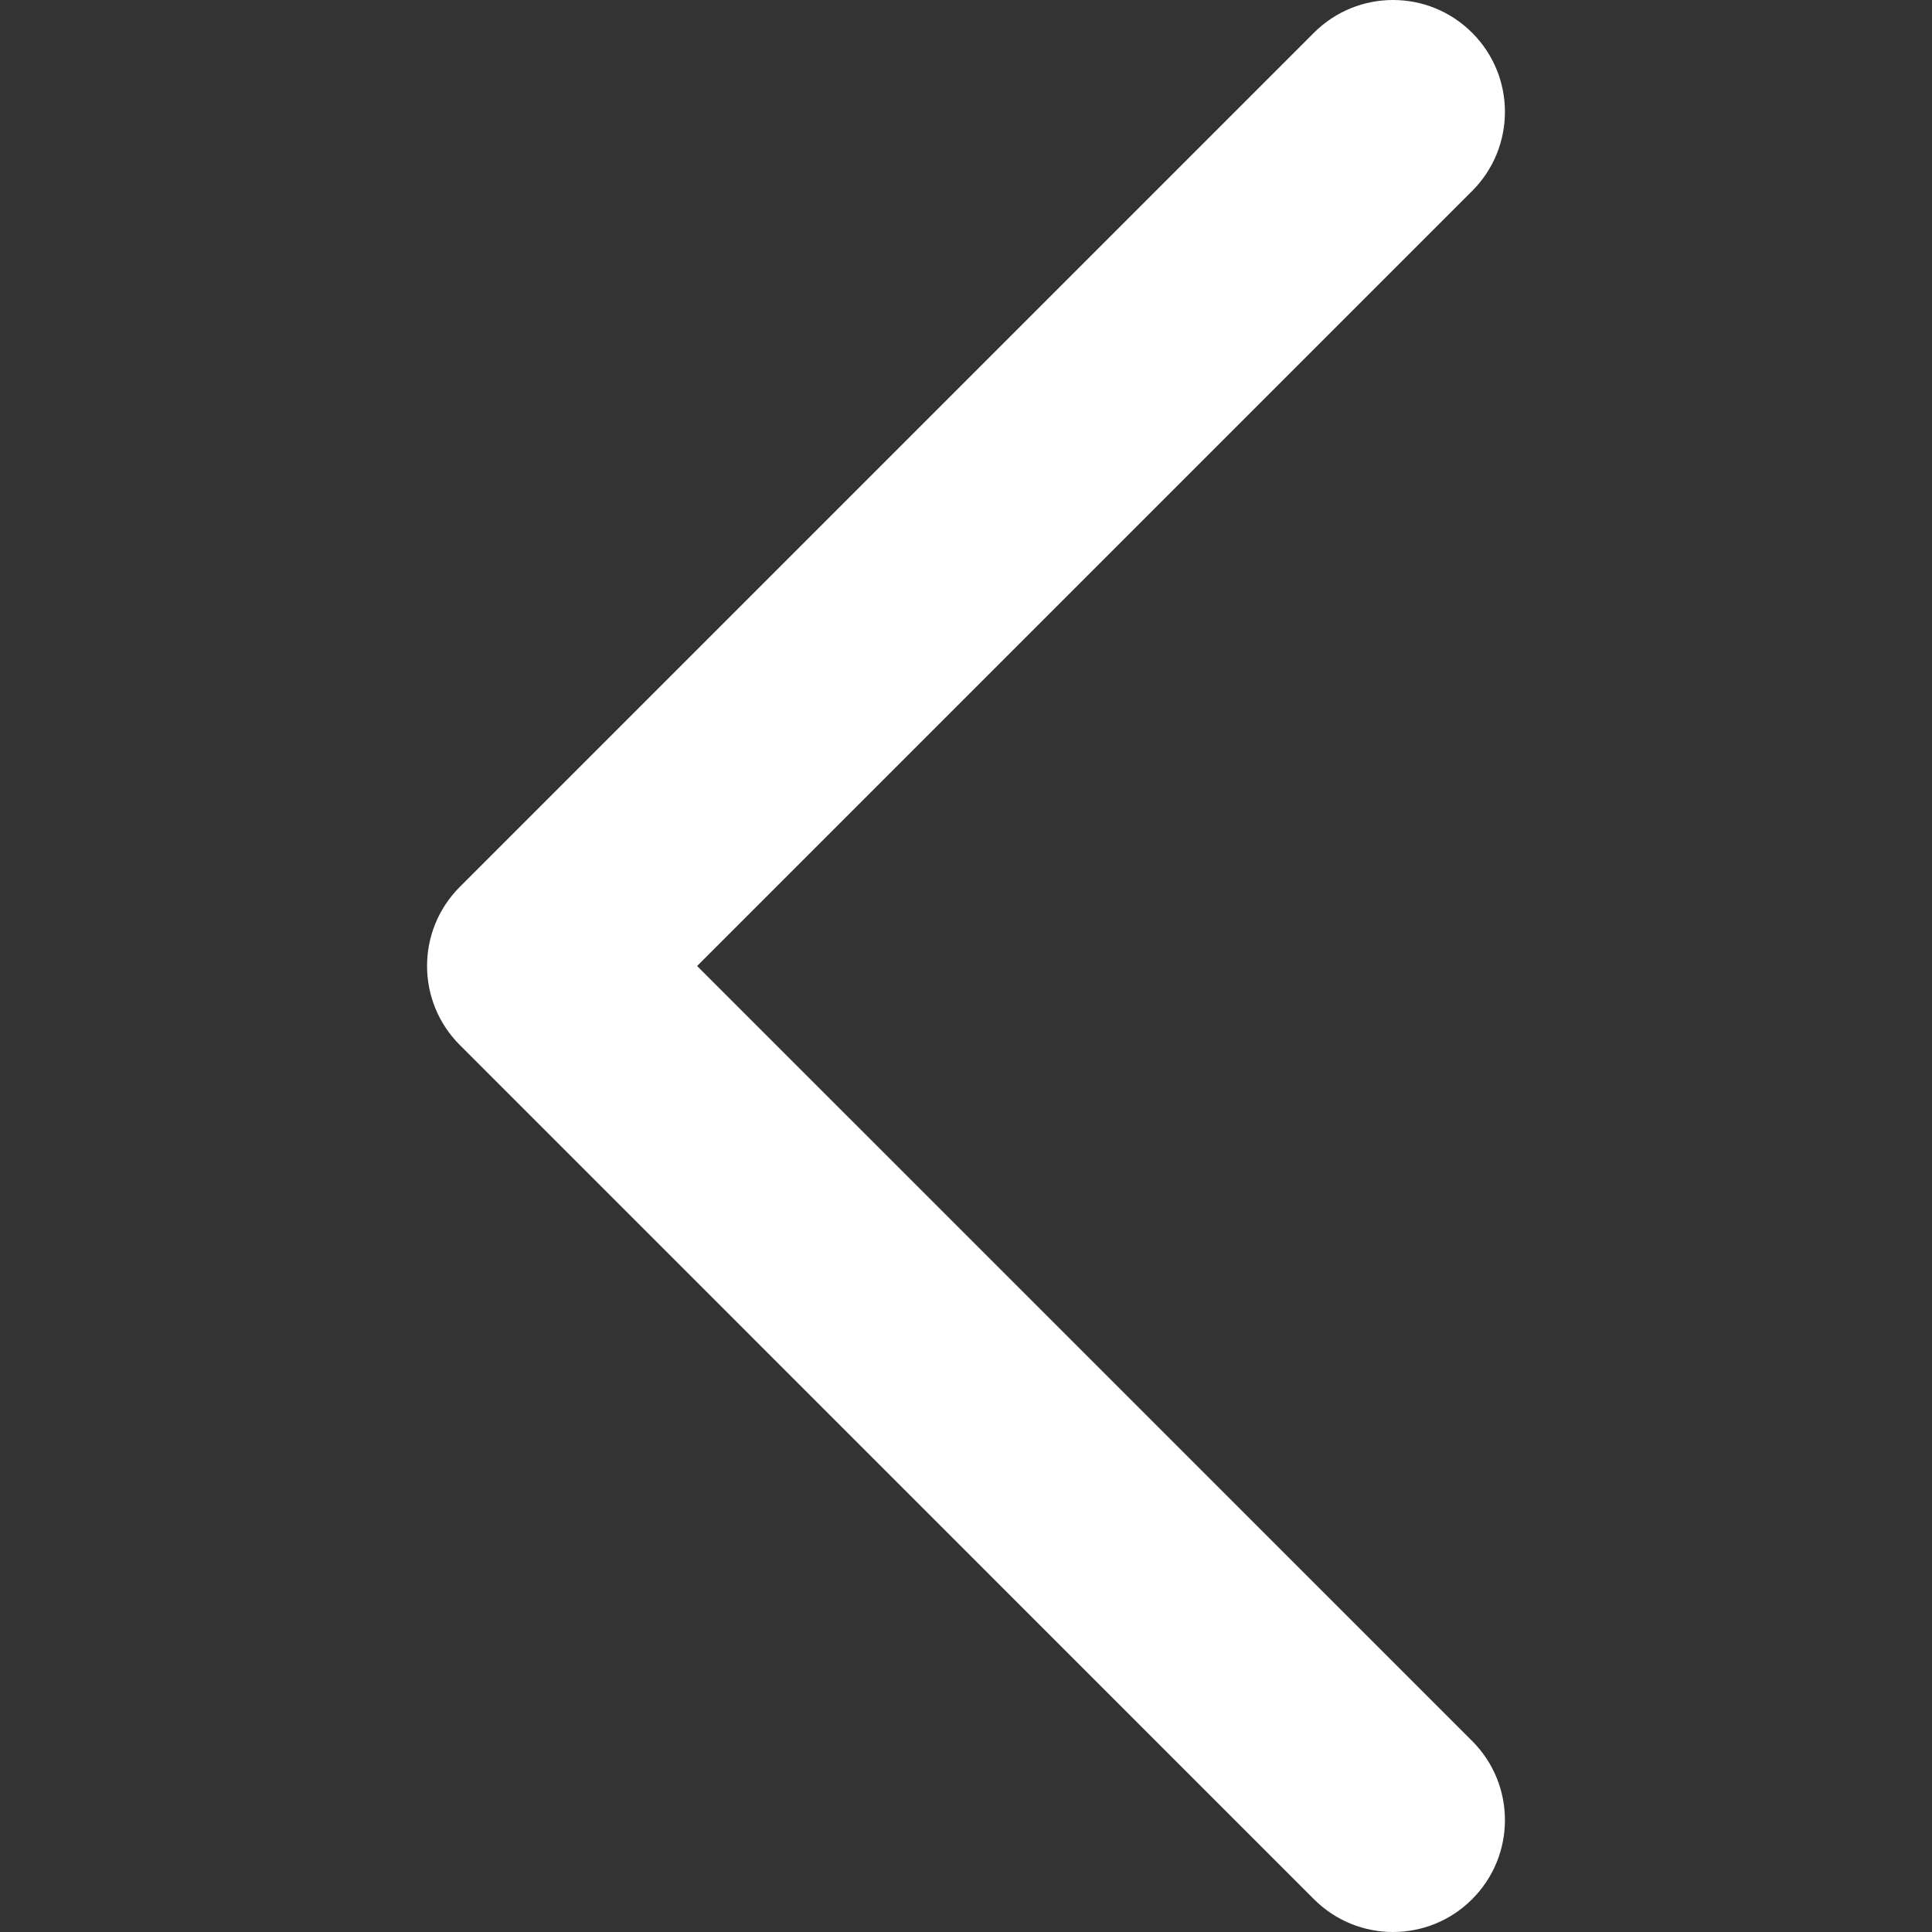 <?xml version="1.0" encoding="UTF-8" standalone="no"?>
<svg
   xmlns:dc="http://purl.org/dc/elements/1.1/"
   xmlns:cc="http://creativecommons.org/ns#"
   xmlns:rdf="http://www.w3.org/1999/02/22-rdf-syntax-ns#"
   xmlns:svg="http://www.w3.org/2000/svg"
   xmlns="http://www.w3.org/2000/svg"
   xmlns:sodipodi="http://sodipodi.sourceforge.net/DTD/sodipodi-0.dtd"
   xmlns:inkscape="http://www.inkscape.org/namespaces/inkscape"
   version="1.1"
   id="Capa_1"
   x="0px"
   y="0px"
   viewBox="0 0 185.343 185.343"
   style="enable-background:new 0 0 185.343 185.343;"
   xml:space="preserve"
   sodipodi:docname="left-chevron-white.svg"
   inkscape:version="1.0.2 (e86c8708, 2021-01-15)"><rect x="0" y="0" width="185.343" height="185.343" fill="#333333" stroke="none"/><defs
   id="defs49" /><sodipodi:namedview
   pagecolor="#ffffff"
   bordercolor="#666666"
   borderopacity="1"
   objecttolerance="10"
   gridtolerance="10"
   guidetolerance="10"
   inkscape:pageopacity="0"
   inkscape:pageshadow="2"
   inkscape:window-width="1367"
   inkscape:window-height="791"
   id="namedview47"
   showgrid="false"
   inkscape:zoom="3.7659906"
   inkscape:cx="92.6715"
   inkscape:cy="92.6715"
   inkscape:window-x="0"
   inkscape:window-y="23"
   inkscape:window-maximized="0"
   inkscape:current-layer="Capa_1" />
<g
   id="g14"
   transform="matrix(-1,0,0,1,185.342,0)"
   style="fill:#ffffff">
	<g
   id="g12"
   style="fill:#ffffff">
		<path
   style="fill:#ffffff"
   d="m 51.707,185.343 c -2.741,0 -5.493,-1.044 -7.593,-3.149 -4.194,-4.194 -4.194,-10.981 0,-15.175 L 118.466,92.672 44.114,18.32 c -4.194,-4.194 -4.194,-10.987 0,-15.175 4.194,-4.194 10.987,-4.194 15.18,0 l 81.934,81.934 c 4.194,4.194 4.194,10.987 0,15.175 l -81.934,81.939 c -2.093,2.1 -4.84,3.15 -7.587,3.15 z"
   id="path10" />
	</g>
</g>
<g
   id="g16">
</g>
<g
   id="g18">
</g>
<g
   id="g20">
</g>
<g
   id="g22">
</g>
<g
   id="g24">
</g>
<g
   id="g26">
</g>
<g
   id="g28">
</g>
<g
   id="g30">
</g>
<g
   id="g32">
</g>
<g
   id="g34">
</g>
<g
   id="g36">
</g>
<g
   id="g38">
</g>
<g
   id="g40">
</g>
<g
   id="g42">
</g>
<g
   id="g44">
</g>
</svg>
